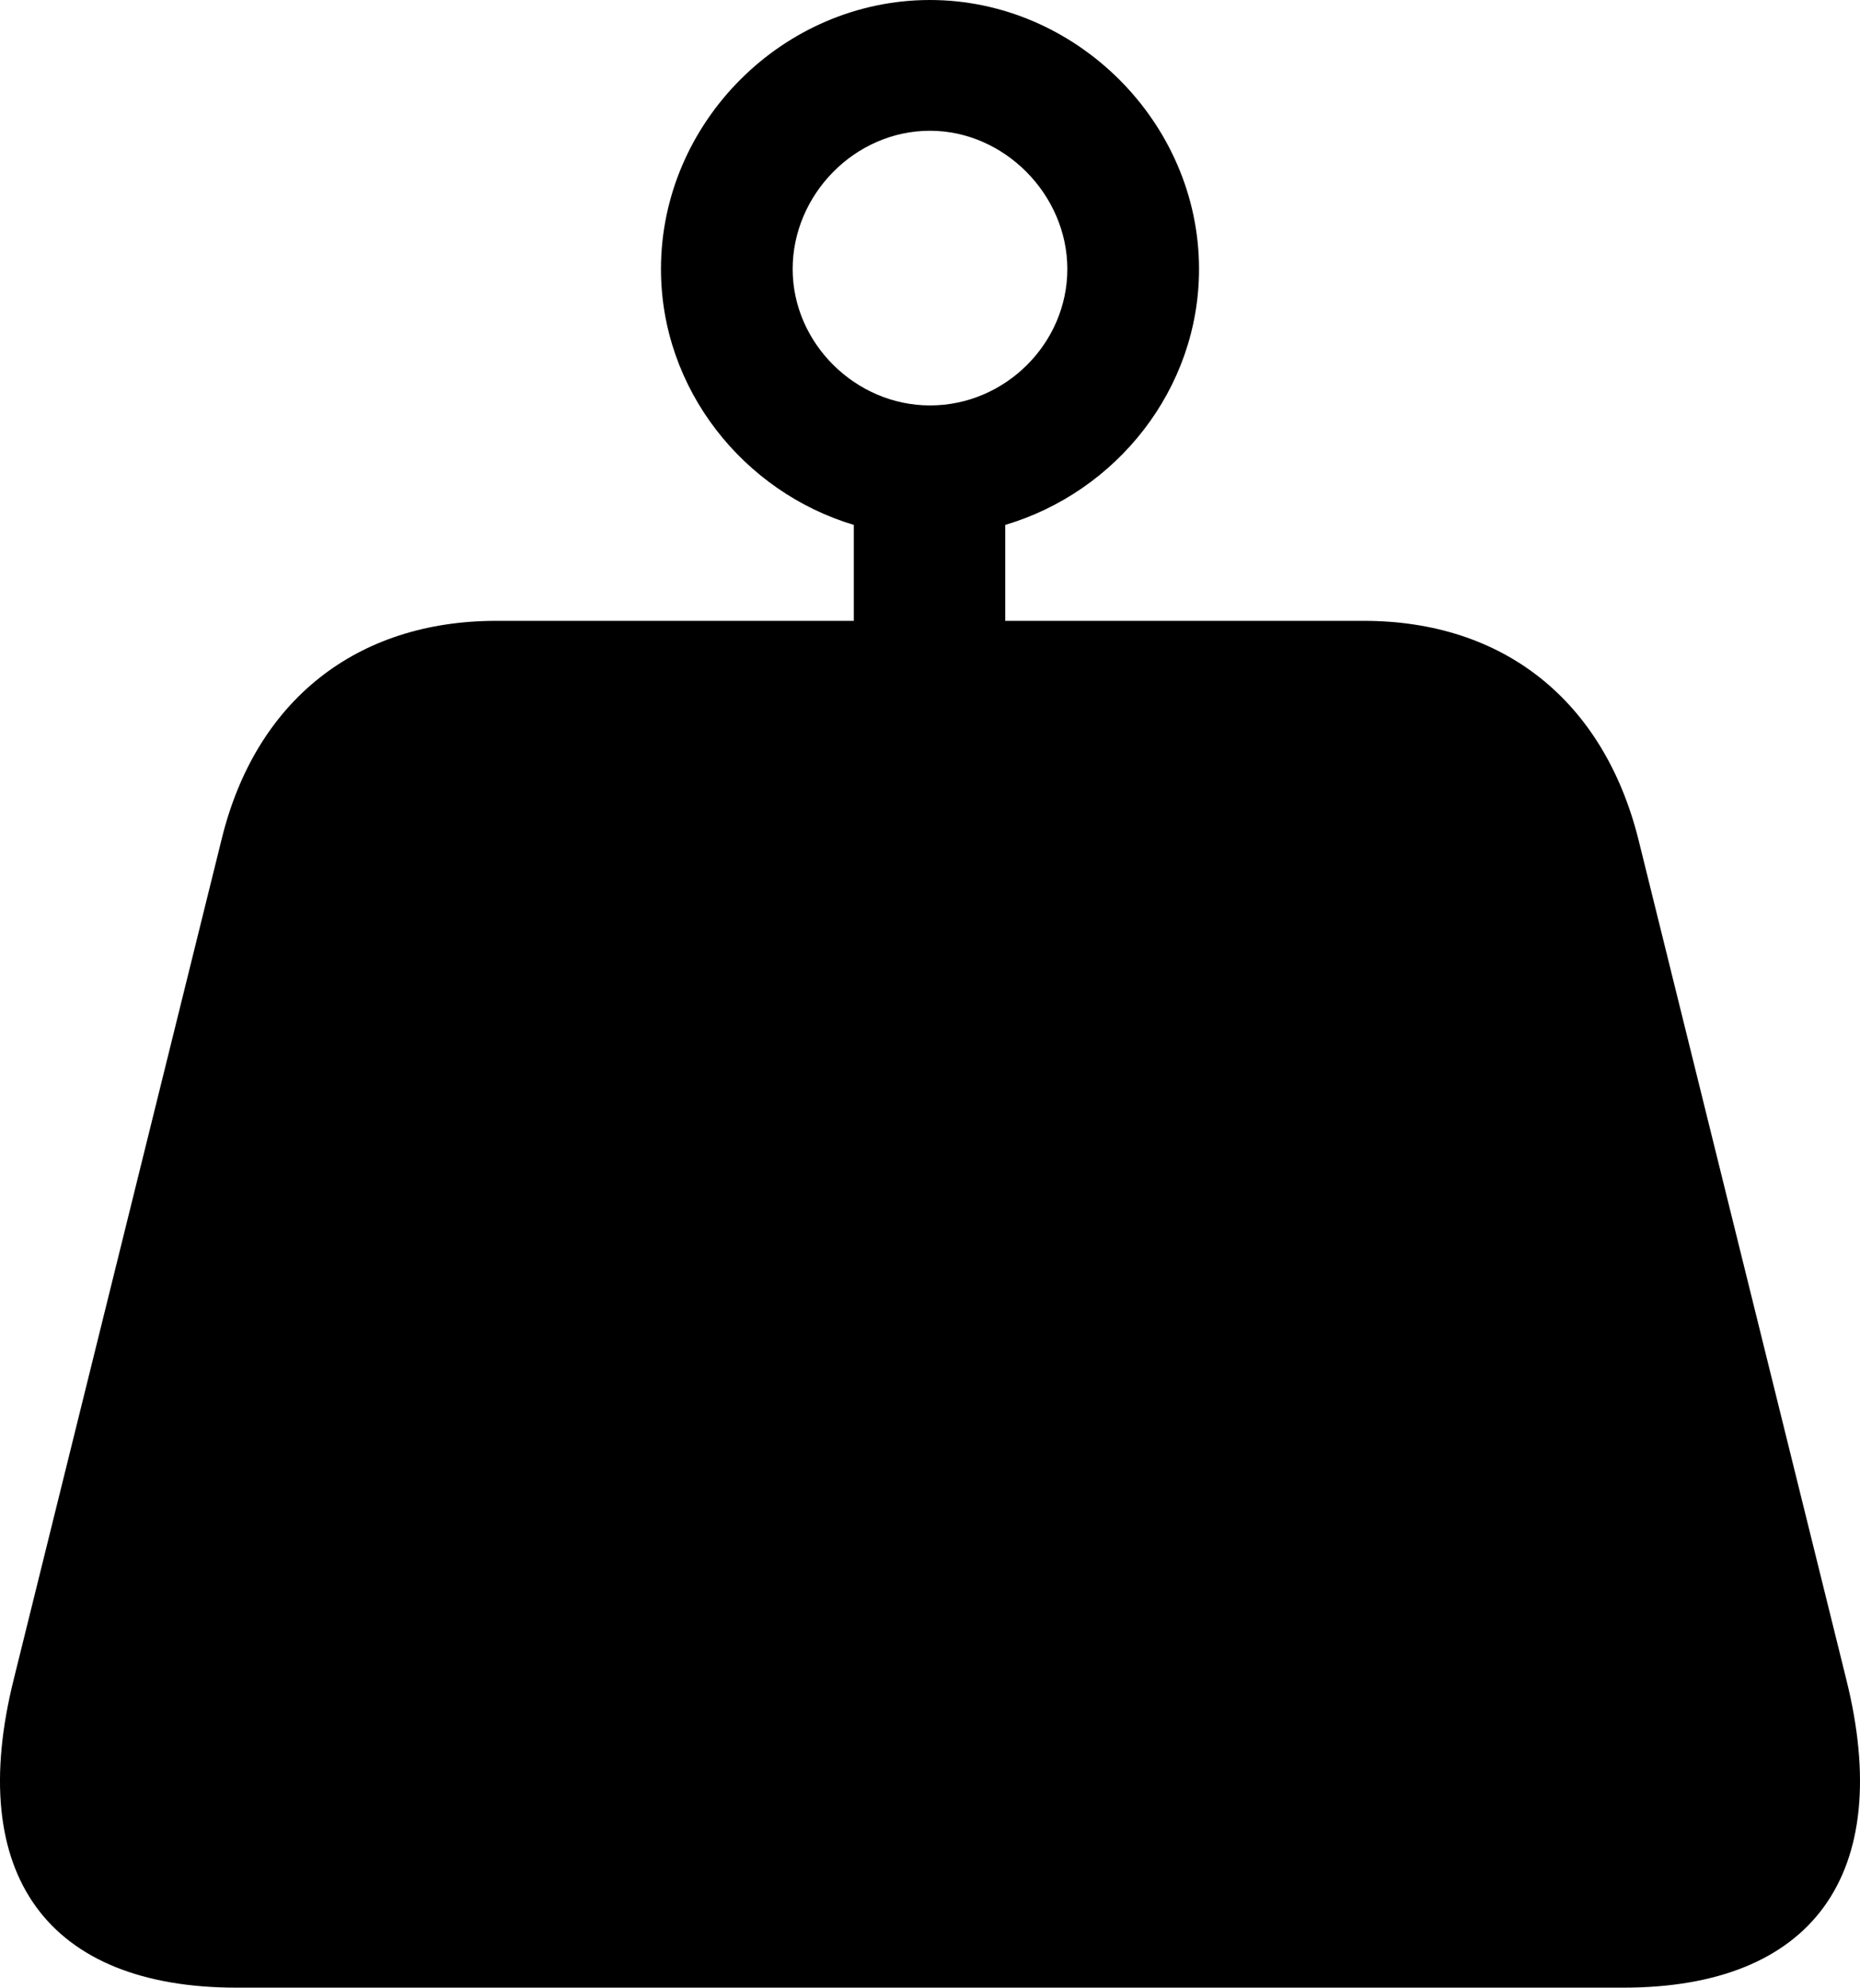 <?xml version="1.0" encoding="UTF-8" standalone="no"?>
<svg xmlns="http://www.w3.org/2000/svg"
     width="965.492" height="1031.738"
     viewBox="0 0 965.492 1031.738"
     fill="currentColor">
  <path d="M7.156 871.582C-18.234 973.142 24.736 1031.742 122.886 1031.742H842.606C940.756 1031.742 983.726 973.142 958.336 871.582L850.426 435.542C832.356 363.772 780.596 322.262 707.846 322.262H521.806V272.462C579.426 255.372 622.396 202.152 622.396 139.652C622.396 63.472 558.426 0.002 482.746 0.002C406.576 0.002 343.096 63.472 343.096 139.652C343.096 202.152 386.066 255.372 443.196 272.462V322.262H257.646C184.896 322.262 132.646 363.772 115.066 435.542ZM482.746 210.452C444.176 210.452 411.456 178.222 411.456 139.652C411.456 101.072 443.686 67.872 482.746 67.872C521.316 67.872 554.036 101.072 554.036 139.652C554.036 178.222 521.806 210.452 482.746 210.452Z"/>
</svg>